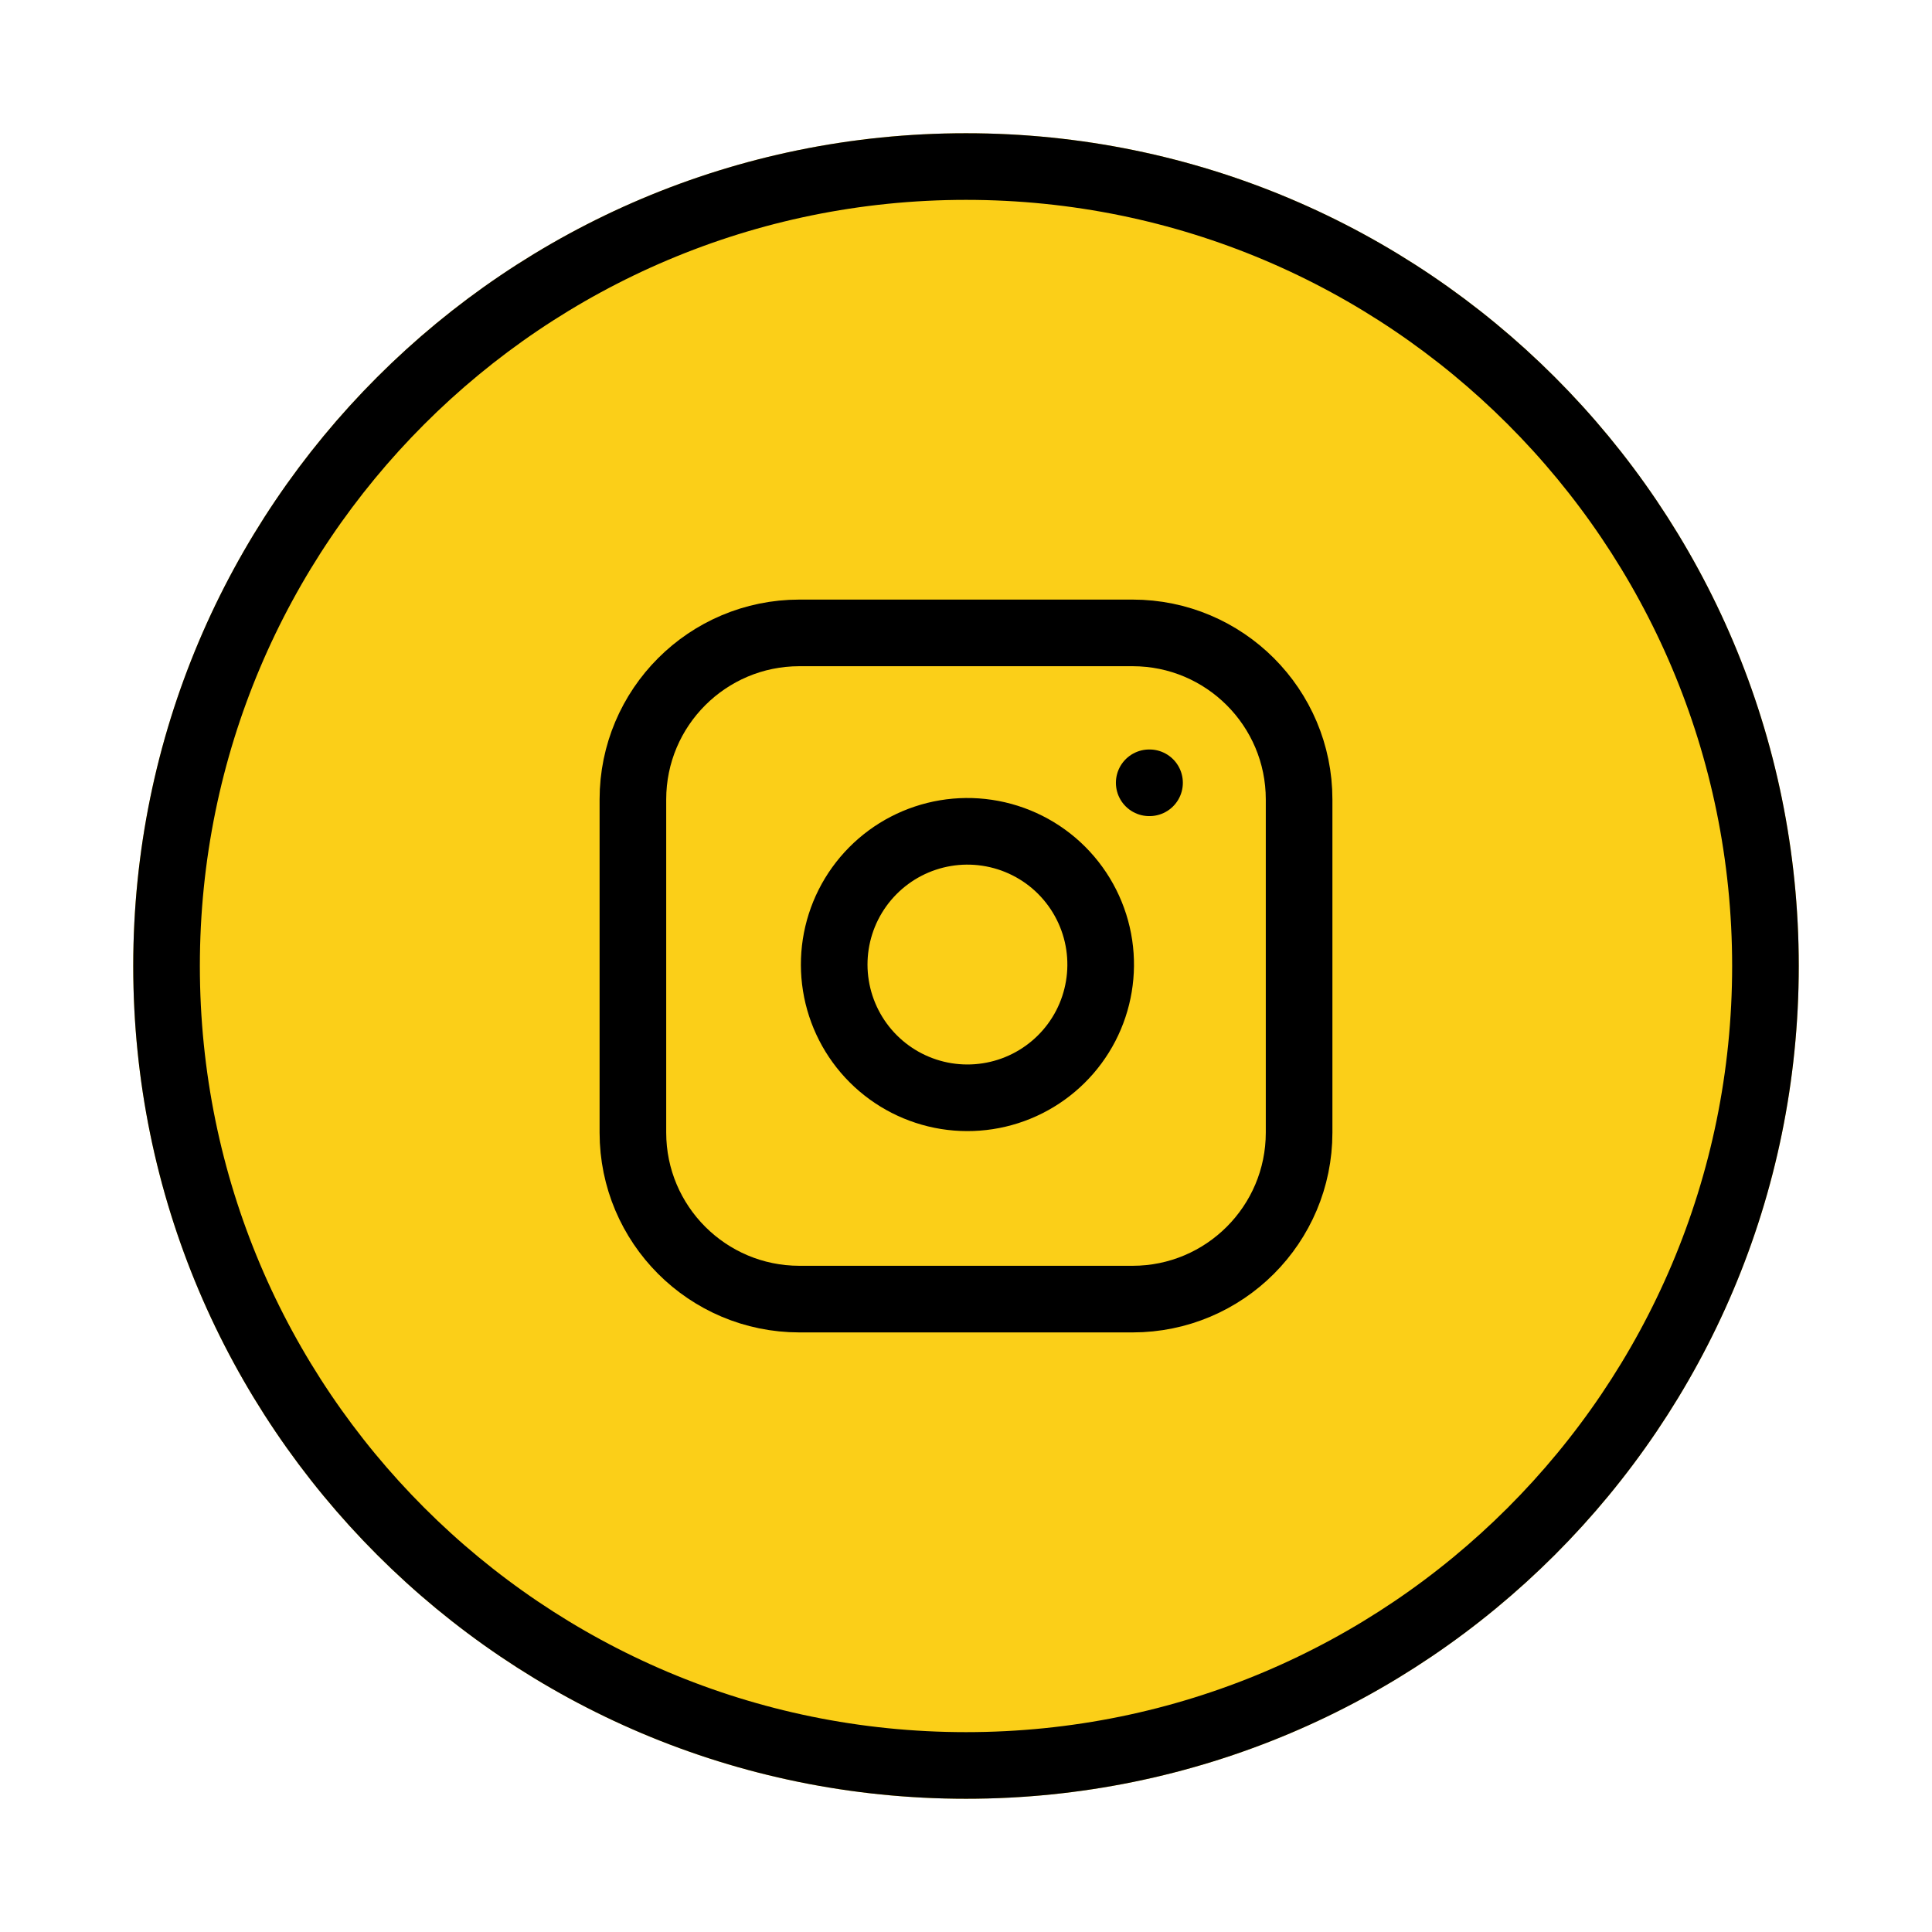 <svg width="58" height="58" viewBox="0 0 58 58" fill="none" xmlns="http://www.w3.org/2000/svg">
<g filter="url(#filter0_d)">
<path d="M54 25C54 38.807 42.807 50 29 50C15.193 50 4 38.807 4 25C4 11.193 15.193 0 29 0C42.807 0 54 11.193 54 25Z" fill="#FBCF18"/>
<path d="M53 25C53 38.255 42.255 49 29 49C15.745 49 5 38.255 5 25C5 11.745 15.745 1 29 1C42.255 1 53 11.745 53 25Z" stroke="black" stroke-width="2"/>
</g>
<g filter="url(#filter1_d)">
<path d="M34 15H24C21.239 15 19 17.239 19 20V30C19 32.761 21.239 35 24 35H34C36.761 35 39 32.761 39 30V20C39 17.239 36.761 15 34 15Z" stroke="black" stroke-width="2" stroke-linecap="round" stroke-linejoin="round"/>
<path d="M33 24.37C33.123 25.202 32.981 26.052 32.594 26.799C32.206 27.546 31.593 28.151 30.842 28.529C30.09 28.908 29.238 29.039 28.408 28.906C27.577 28.772 26.81 28.38 26.215 27.785C25.62 27.19 25.228 26.423 25.094 25.592C24.96 24.761 25.092 23.91 25.47 23.158C25.849 22.407 26.454 21.794 27.201 21.406C27.948 21.019 28.798 20.876 29.63 21C30.479 21.126 31.265 21.521 31.872 22.128C32.478 22.735 32.874 23.521 33 24.37Z" stroke="black" stroke-width="2" stroke-linecap="round" stroke-linejoin="round"/>
<path d="M34.5 19.5H34.51" stroke="black" stroke-width="2" stroke-linecap="round" stroke-linejoin="round"/>
</g>
<defs>
<filter id="filter0_d" x="0" y="0" width="58" height="58" filterUnits="userSpaceOnUse" color-interpolation-filters="sRGB">
<feFlood flood-opacity="0" result="BackgroundImageFix"/>
<feColorMatrix in="SourceAlpha" type="matrix" values="0 0 0 0 0 0 0 0 0 0 0 0 0 0 0 0 0 0 127 0"/>
<feOffset dy="4"/>
<feGaussianBlur stdDeviation="2"/>
<feColorMatrix type="matrix" values="0 0 0 0 0 0 0 0 0 0 0 0 0 0 0 0 0 0 0.25 0"/>
<feBlend mode="normal" in2="BackgroundImageFix" result="effect1_dropShadow"/>
<feBlend mode="normal" in="SourceGraphic" in2="effect1_dropShadow" result="shape"/>
</filter>
<filter id="filter1_d" x="13" y="13" width="32" height="32" filterUnits="userSpaceOnUse" color-interpolation-filters="sRGB">
<feFlood flood-opacity="0" result="BackgroundImageFix"/>
<feColorMatrix in="SourceAlpha" type="matrix" values="0 0 0 0 0 0 0 0 0 0 0 0 0 0 0 0 0 0 127 0"/>
<feOffset dy="4"/>
<feGaussianBlur stdDeviation="2"/>
<feColorMatrix type="matrix" values="0 0 0 0 0 0 0 0 0 0 0 0 0 0 0 0 0 0 0.25 0"/>
<feBlend mode="normal" in2="BackgroundImageFix" result="effect1_dropShadow"/>
<feBlend mode="normal" in="SourceGraphic" in2="effect1_dropShadow" result="shape"/>
</filter>
</defs>
</svg>

